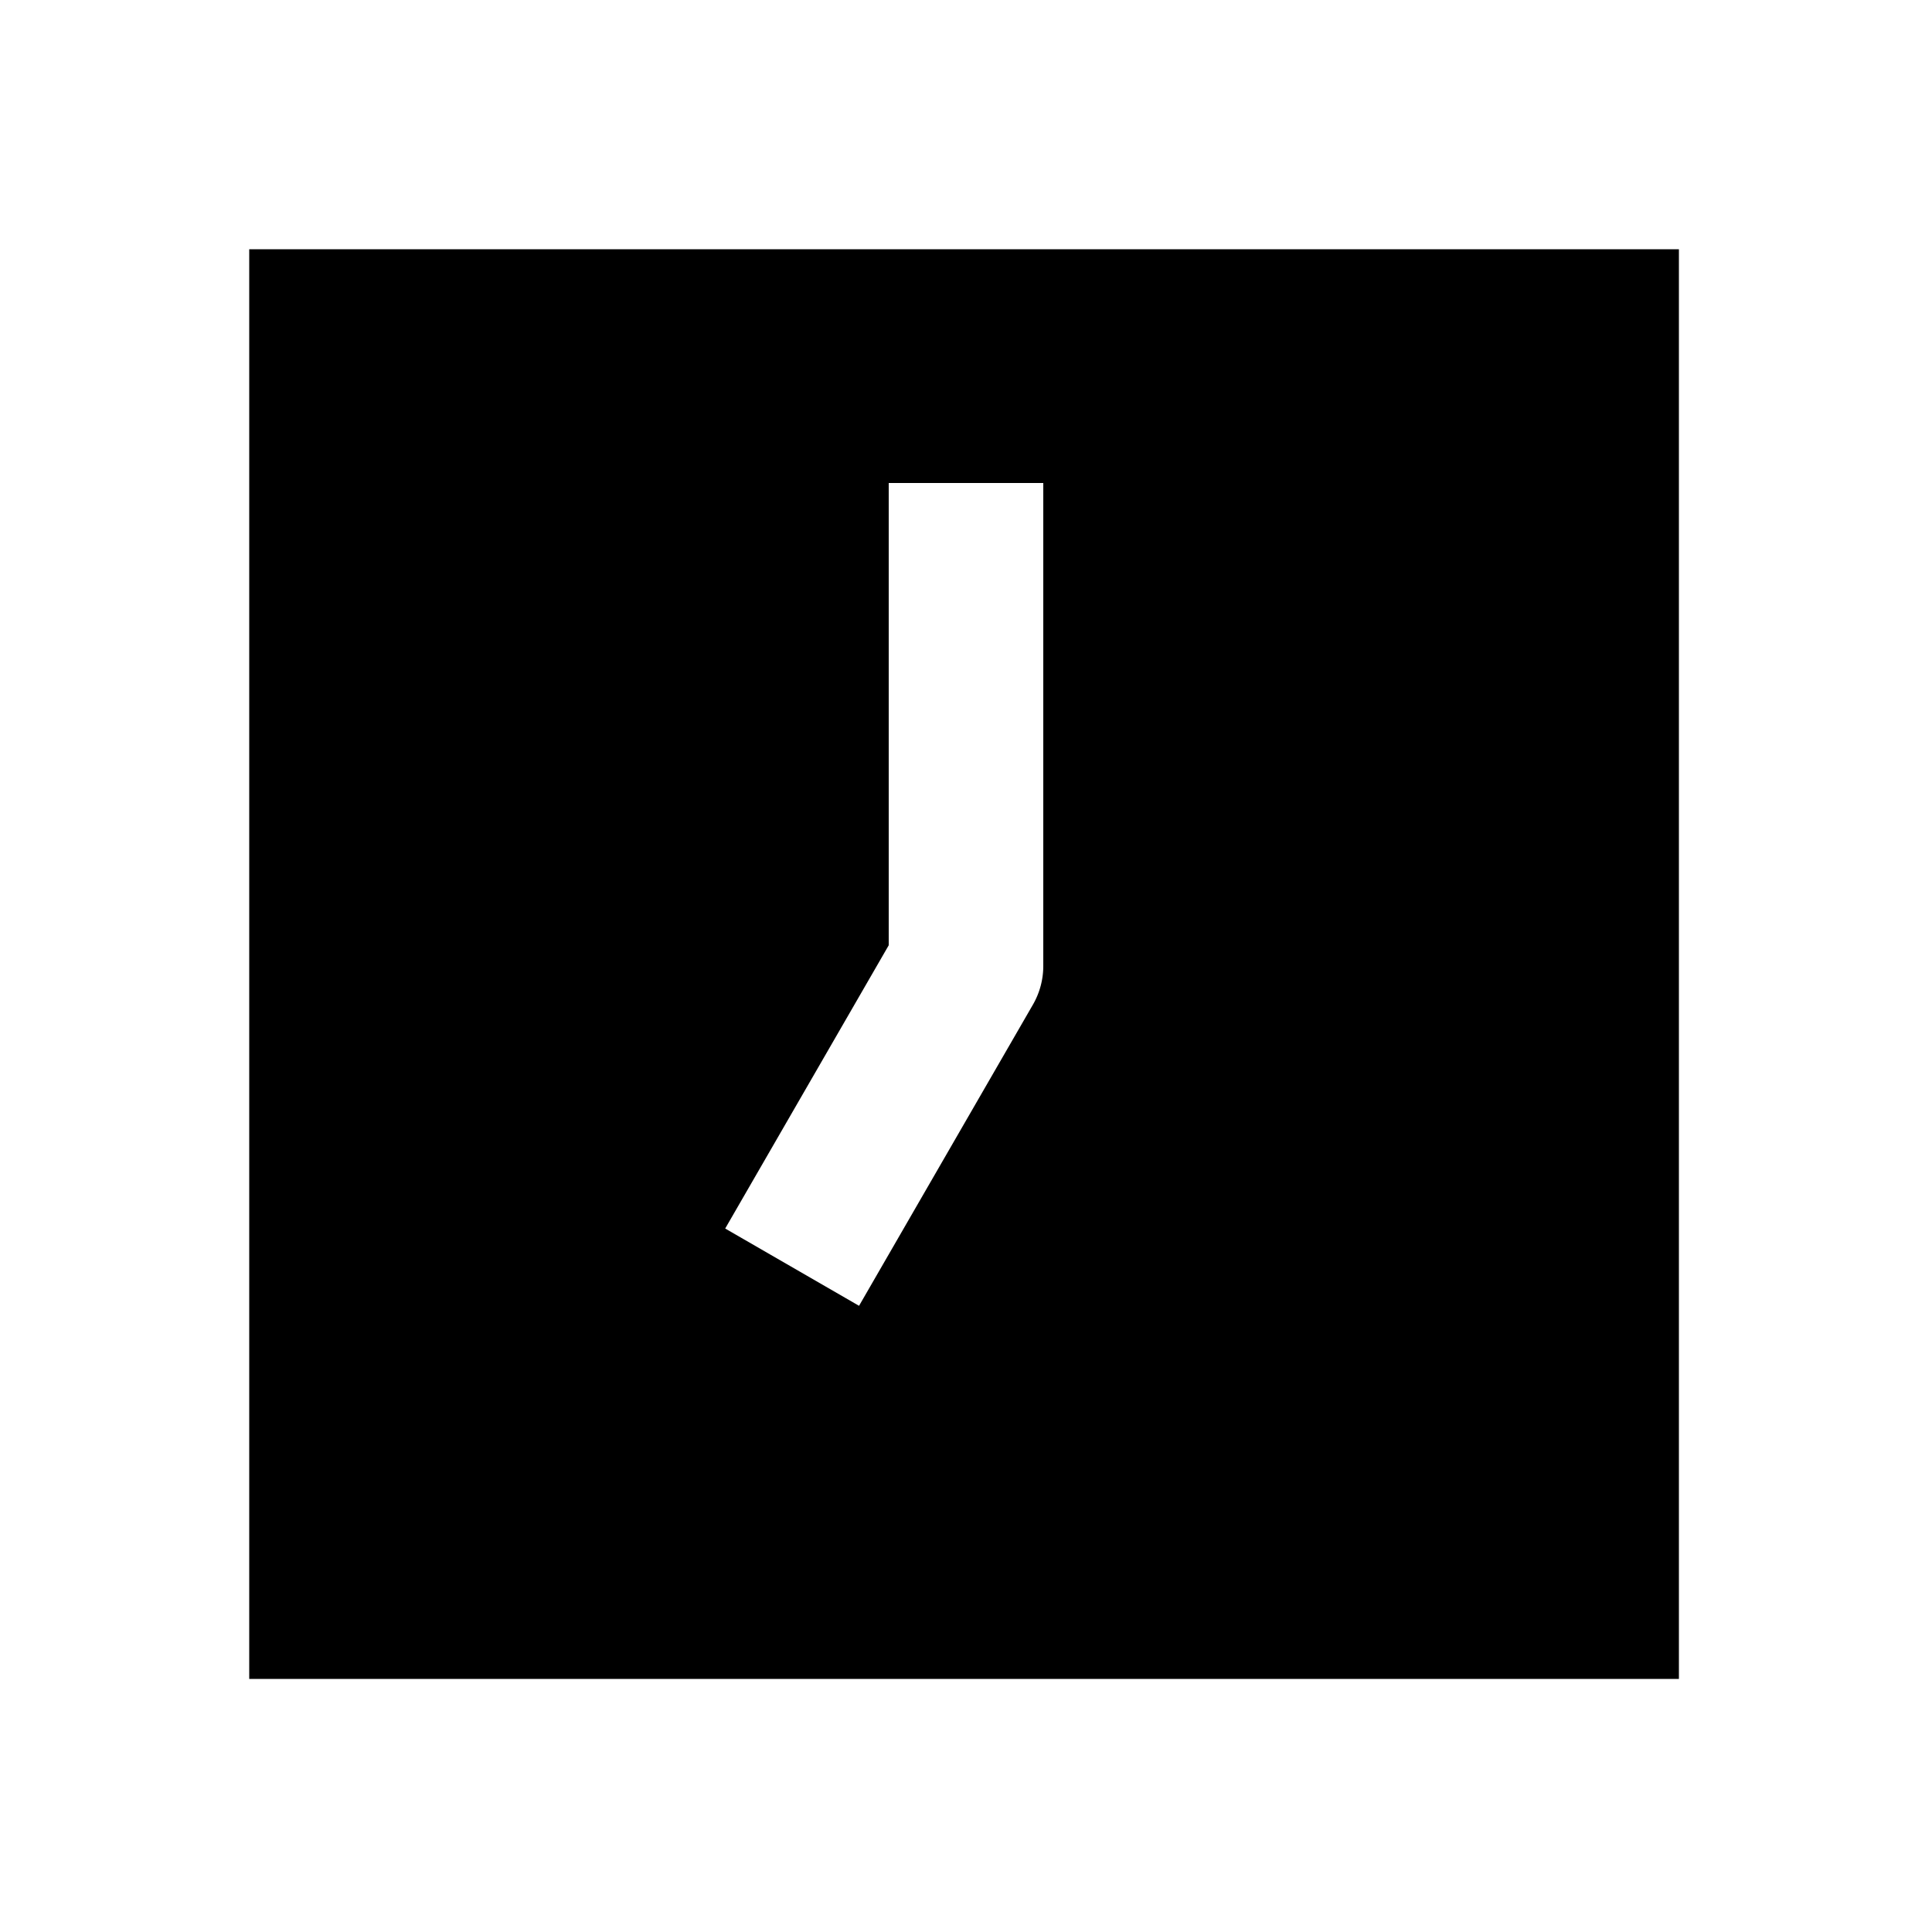 <svg xmlns="http://www.w3.org/2000/svg" width="1000" height="1000"><path d="M129 129v740h740V129H129zm331 121h80v250a40.004 40.004 0 0 1-5.36 20l-70 121.244-20 34.64-69.28-40 20-34.64L460 489.281V250z" style="-inkscape-stroke:none" stroke-width="60"/></svg>